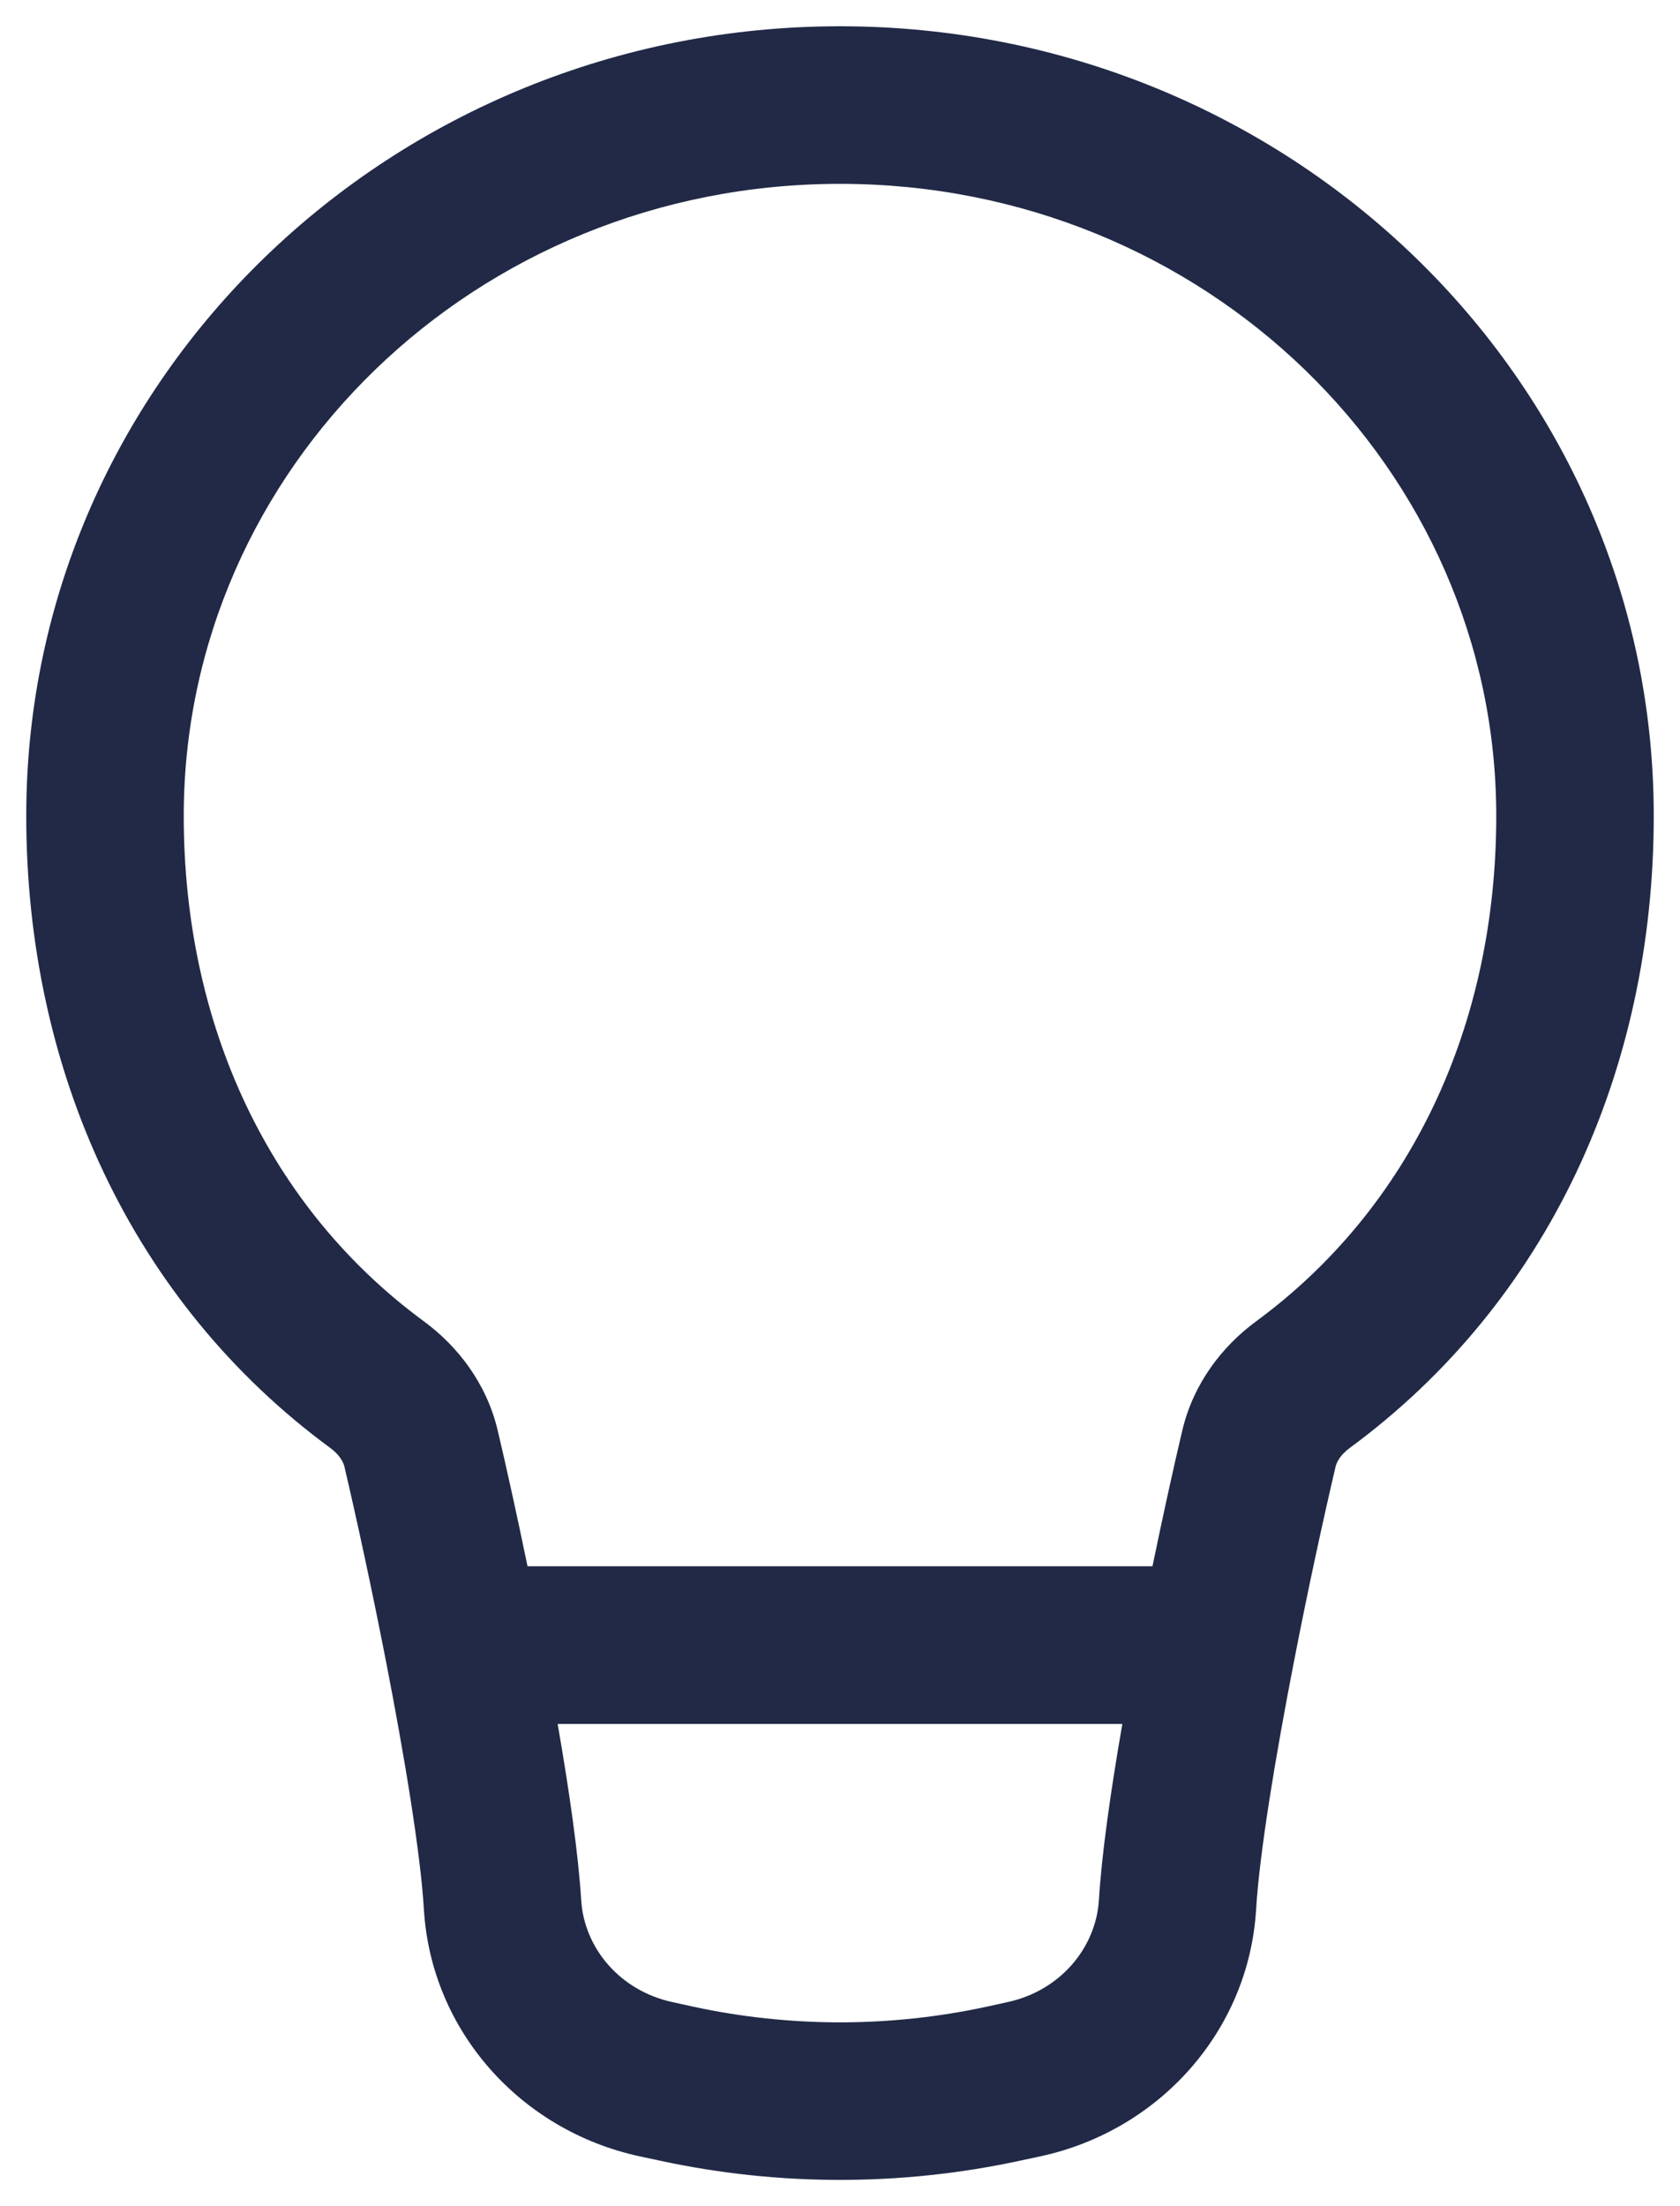<svg width="16" height="21" viewBox="0 0 16 21" fill="none" xmlns="http://www.w3.org/2000/svg">
<path fill-rule="evenodd" clip-rule="evenodd" d="M8 1.75C4.524 1.75 1.75 4.467 1.75 7.766C1.75 9.771 2.571 11.499 4.035 12.576C4.358 12.813 4.634 13.167 4.74 13.616C4.827 13.985 4.926 14.434 5.024 14.909H10.976C11.074 14.434 11.173 13.985 11.26 13.616C11.366 13.167 11.642 12.813 11.965 12.576C13.429 11.499 14.25 9.771 14.25 7.766C14.25 4.467 11.476 1.75 8 1.75ZM10.689 16.41H5.311C5.422 17.047 5.508 17.651 5.535 18.084C5.562 18.541 5.903 18.95 6.406 19.058L6.602 19.101C7.523 19.3 8.477 19.3 9.398 19.101L9.594 19.058C10.097 18.95 10.438 18.541 10.466 18.084C10.492 17.651 10.578 17.047 10.689 16.41ZM0.25 7.766C0.25 3.591 3.744 0.25 8 0.25C12.256 0.25 15.75 3.591 15.75 7.766C15.75 10.19 14.746 12.393 12.853 13.784C12.767 13.848 12.731 13.915 12.72 13.96C12.602 14.463 12.457 15.128 12.326 15.803C12.143 16.741 11.994 17.651 11.963 18.175C11.893 19.333 11.041 20.28 9.911 20.525L9.715 20.567C8.585 20.811 7.415 20.811 6.285 20.567L6.089 20.525C4.959 20.28 4.107 19.333 4.037 18.175C4.006 17.651 3.857 16.741 3.674 15.803C3.542 15.128 3.398 14.463 3.28 13.96C3.269 13.915 3.233 13.848 3.147 13.784C1.254 12.393 0.25 10.19 0.25 7.766Z" fill="#212946"/>
</svg>

